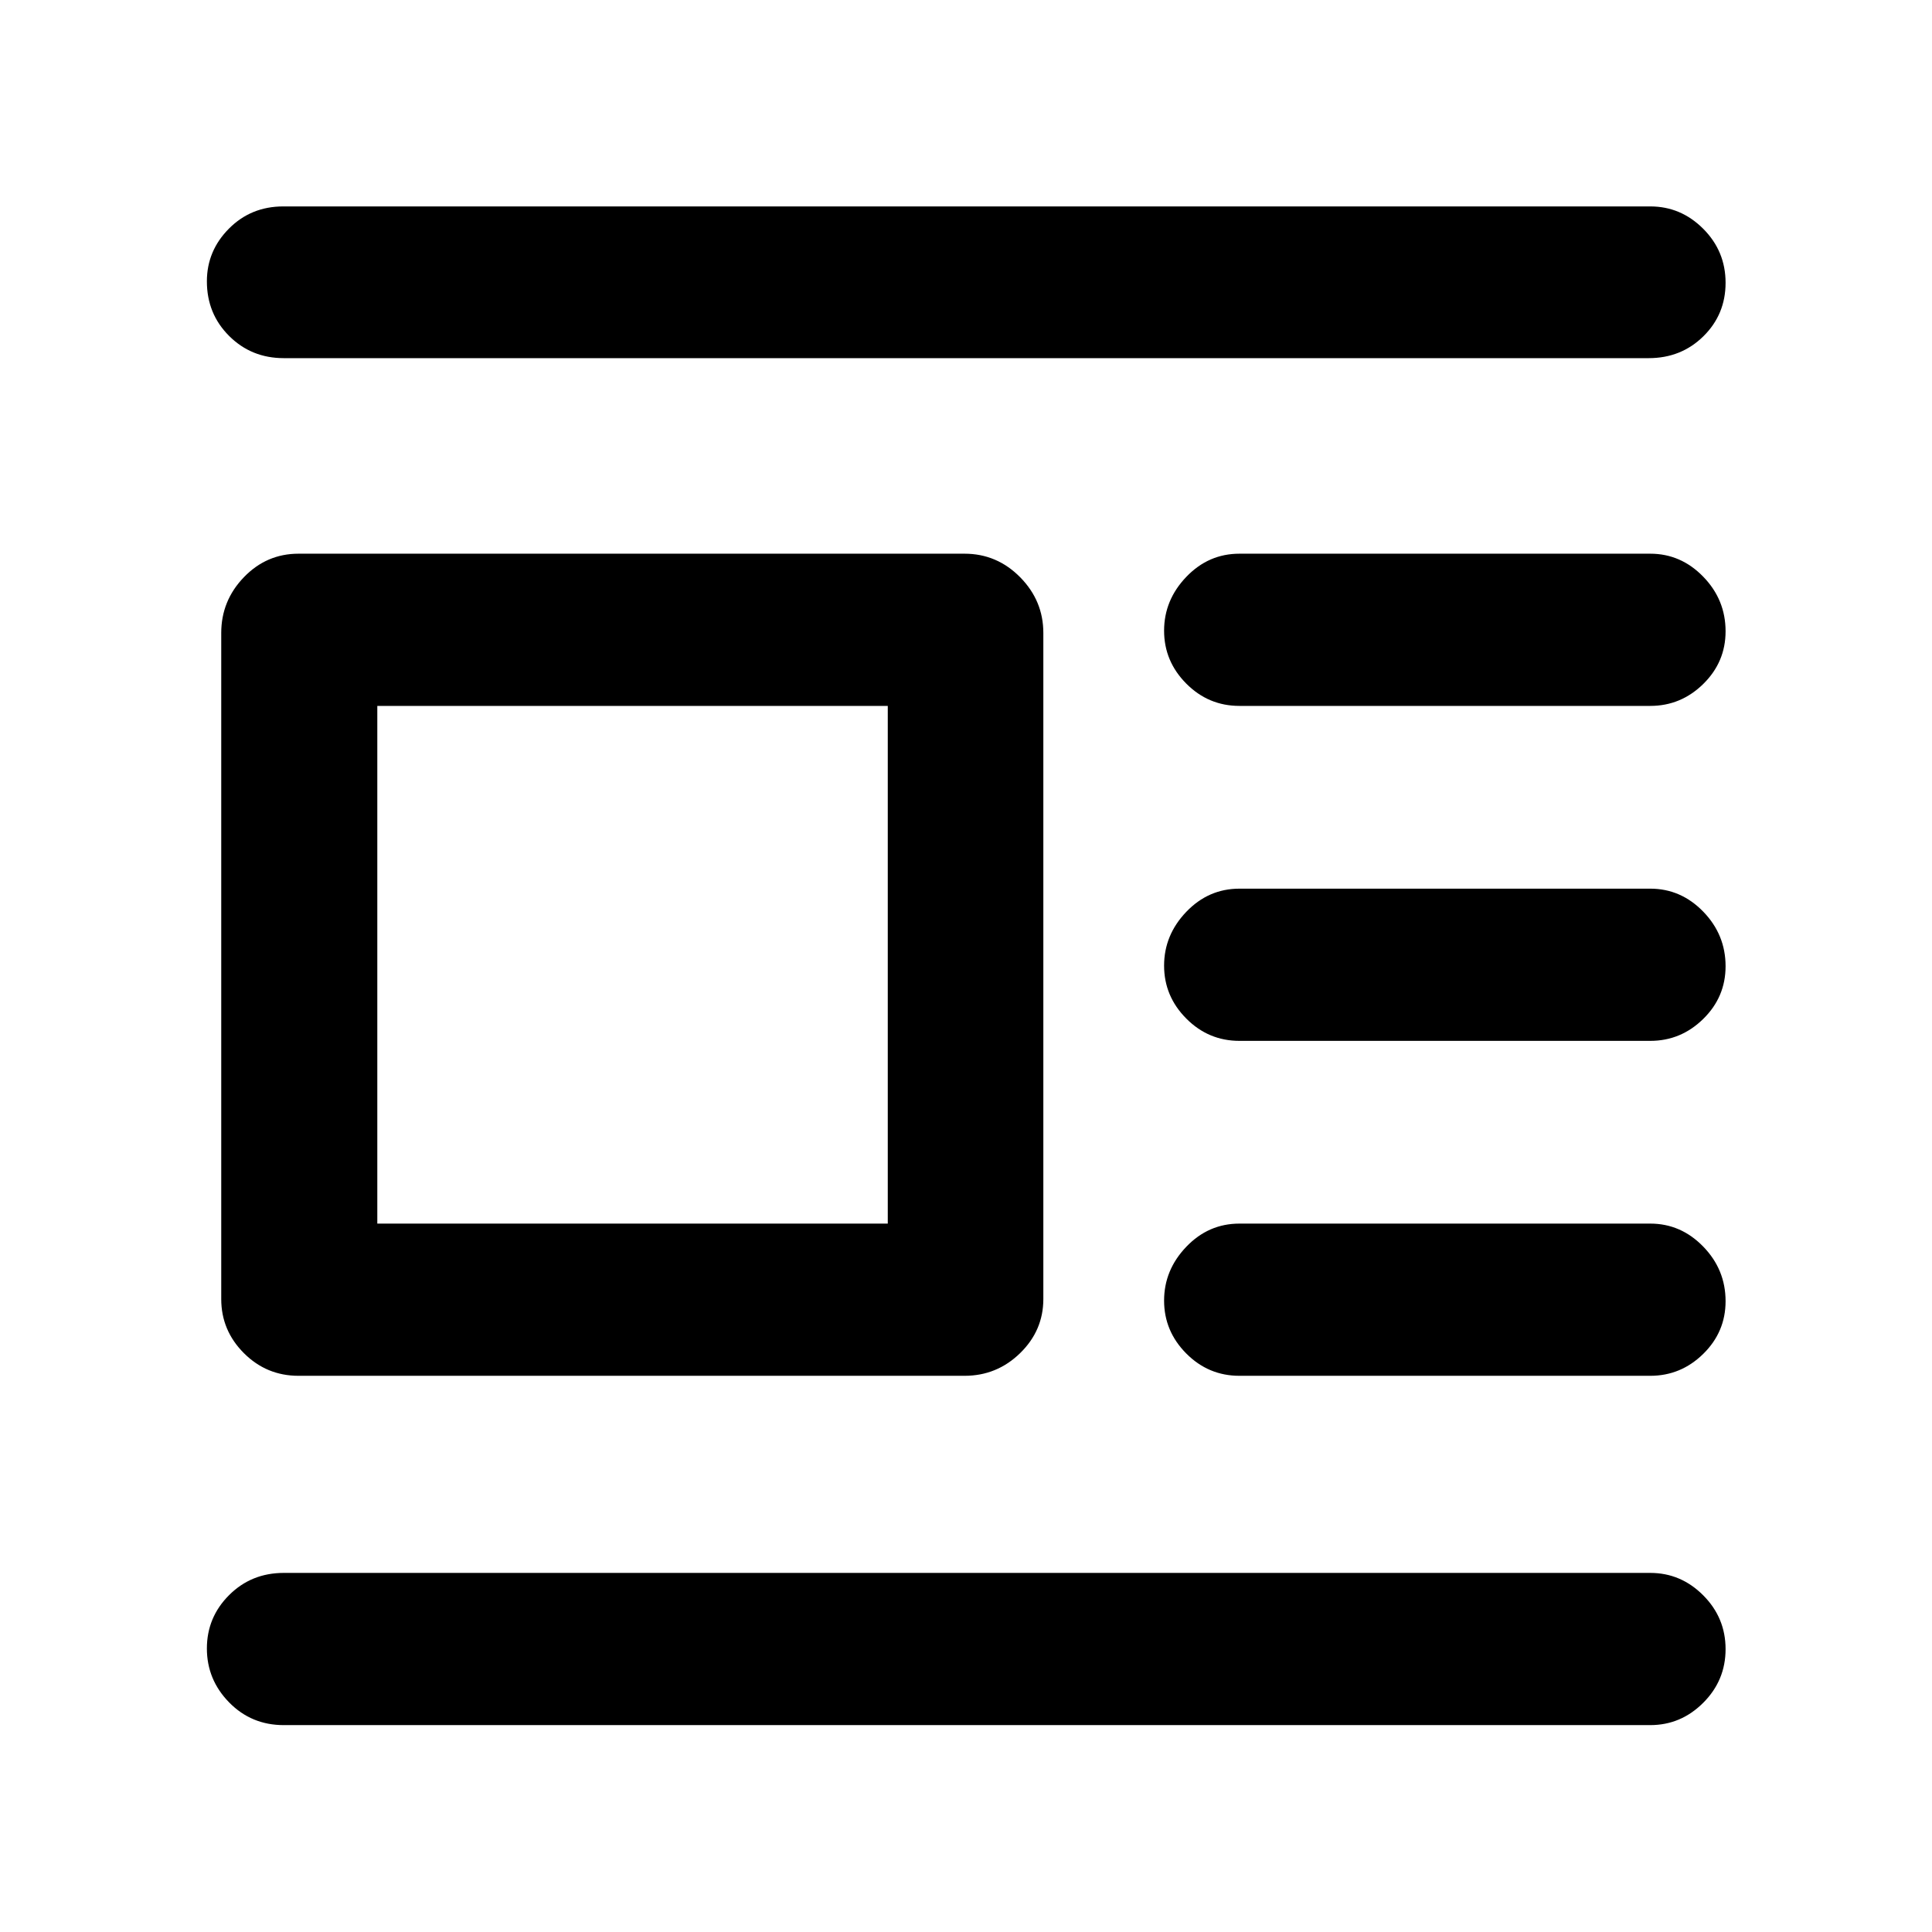 <svg xmlns="http://www.w3.org/2000/svg" height="48" viewBox="0 -960 960 960" width="48"><path d="M148.33-276.37q-15.88 0-27.14-11.26t-11.26-26.89v-330.96q0-16.03 11.26-27.71t27.14-11.68h330.95q16.06 0 27.61 11.68 11.54 11.68 11.54 27.71v330.96q0 15.63-11.54 26.89-11.55 11.26-27.61 11.26H148.33ZM187.48-352h253.65v-257.24H187.48V-352ZM141-782.04q-16.1 0-27.15-11.03-11.05-11.02-11.05-27.13 0-15.18 10.97-26.21 10.96-11.02 26.99-11.02H820q15.23 0 26.33 11.12 11.1 11.12 11.1 26.83 0 15.72-11.03 26.58-11.03 10.86-27.16 10.86H141Zm474.87 172.8q-15.4 0-26.42-11.08-11.02-11.09-11.02-26.29 0-15.21 11.02-26.73 11.02-11.53 26.42-11.53H820q15.23 0 26.33 11.43 11.1 11.42 11.1 27.13 0 15.28-11.1 26.18-11.1 10.89-26.33 10.89H615.87Zm0 166.44q-15.4 0-26.42-11.09-11.02-11.09-11.02-26.29t11.02-26.73q11.02-11.52 26.42-11.52H820q15.23 0 26.33 11.42 11.1 11.43 11.1 27.14 0 15.28-11.1 26.17-11.1 10.9-26.33 10.9H615.87Zm0 166.43q-15.4 0-26.42-11.08-11.02-11.09-11.02-26.29 0-15.21 11.02-26.73Q600.47-352 615.87-352H820q15.23 0 26.33 11.43 11.1 11.42 11.1 27.13 0 15.28-11.1 26.18-11.1 10.89-26.33 10.89H615.87ZM141-102.8q-16.1 0-27.15-11.29-11.05-11.29-11.05-26.79t11.05-26.53q11.05-11.02 27.15-11.02h679q15.23 0 26.33 11.15 11.1 11.15 11.1 26.72 0 15.57-11.1 26.66-11.1 11.1-26.33 11.1H141Z"/></svg>